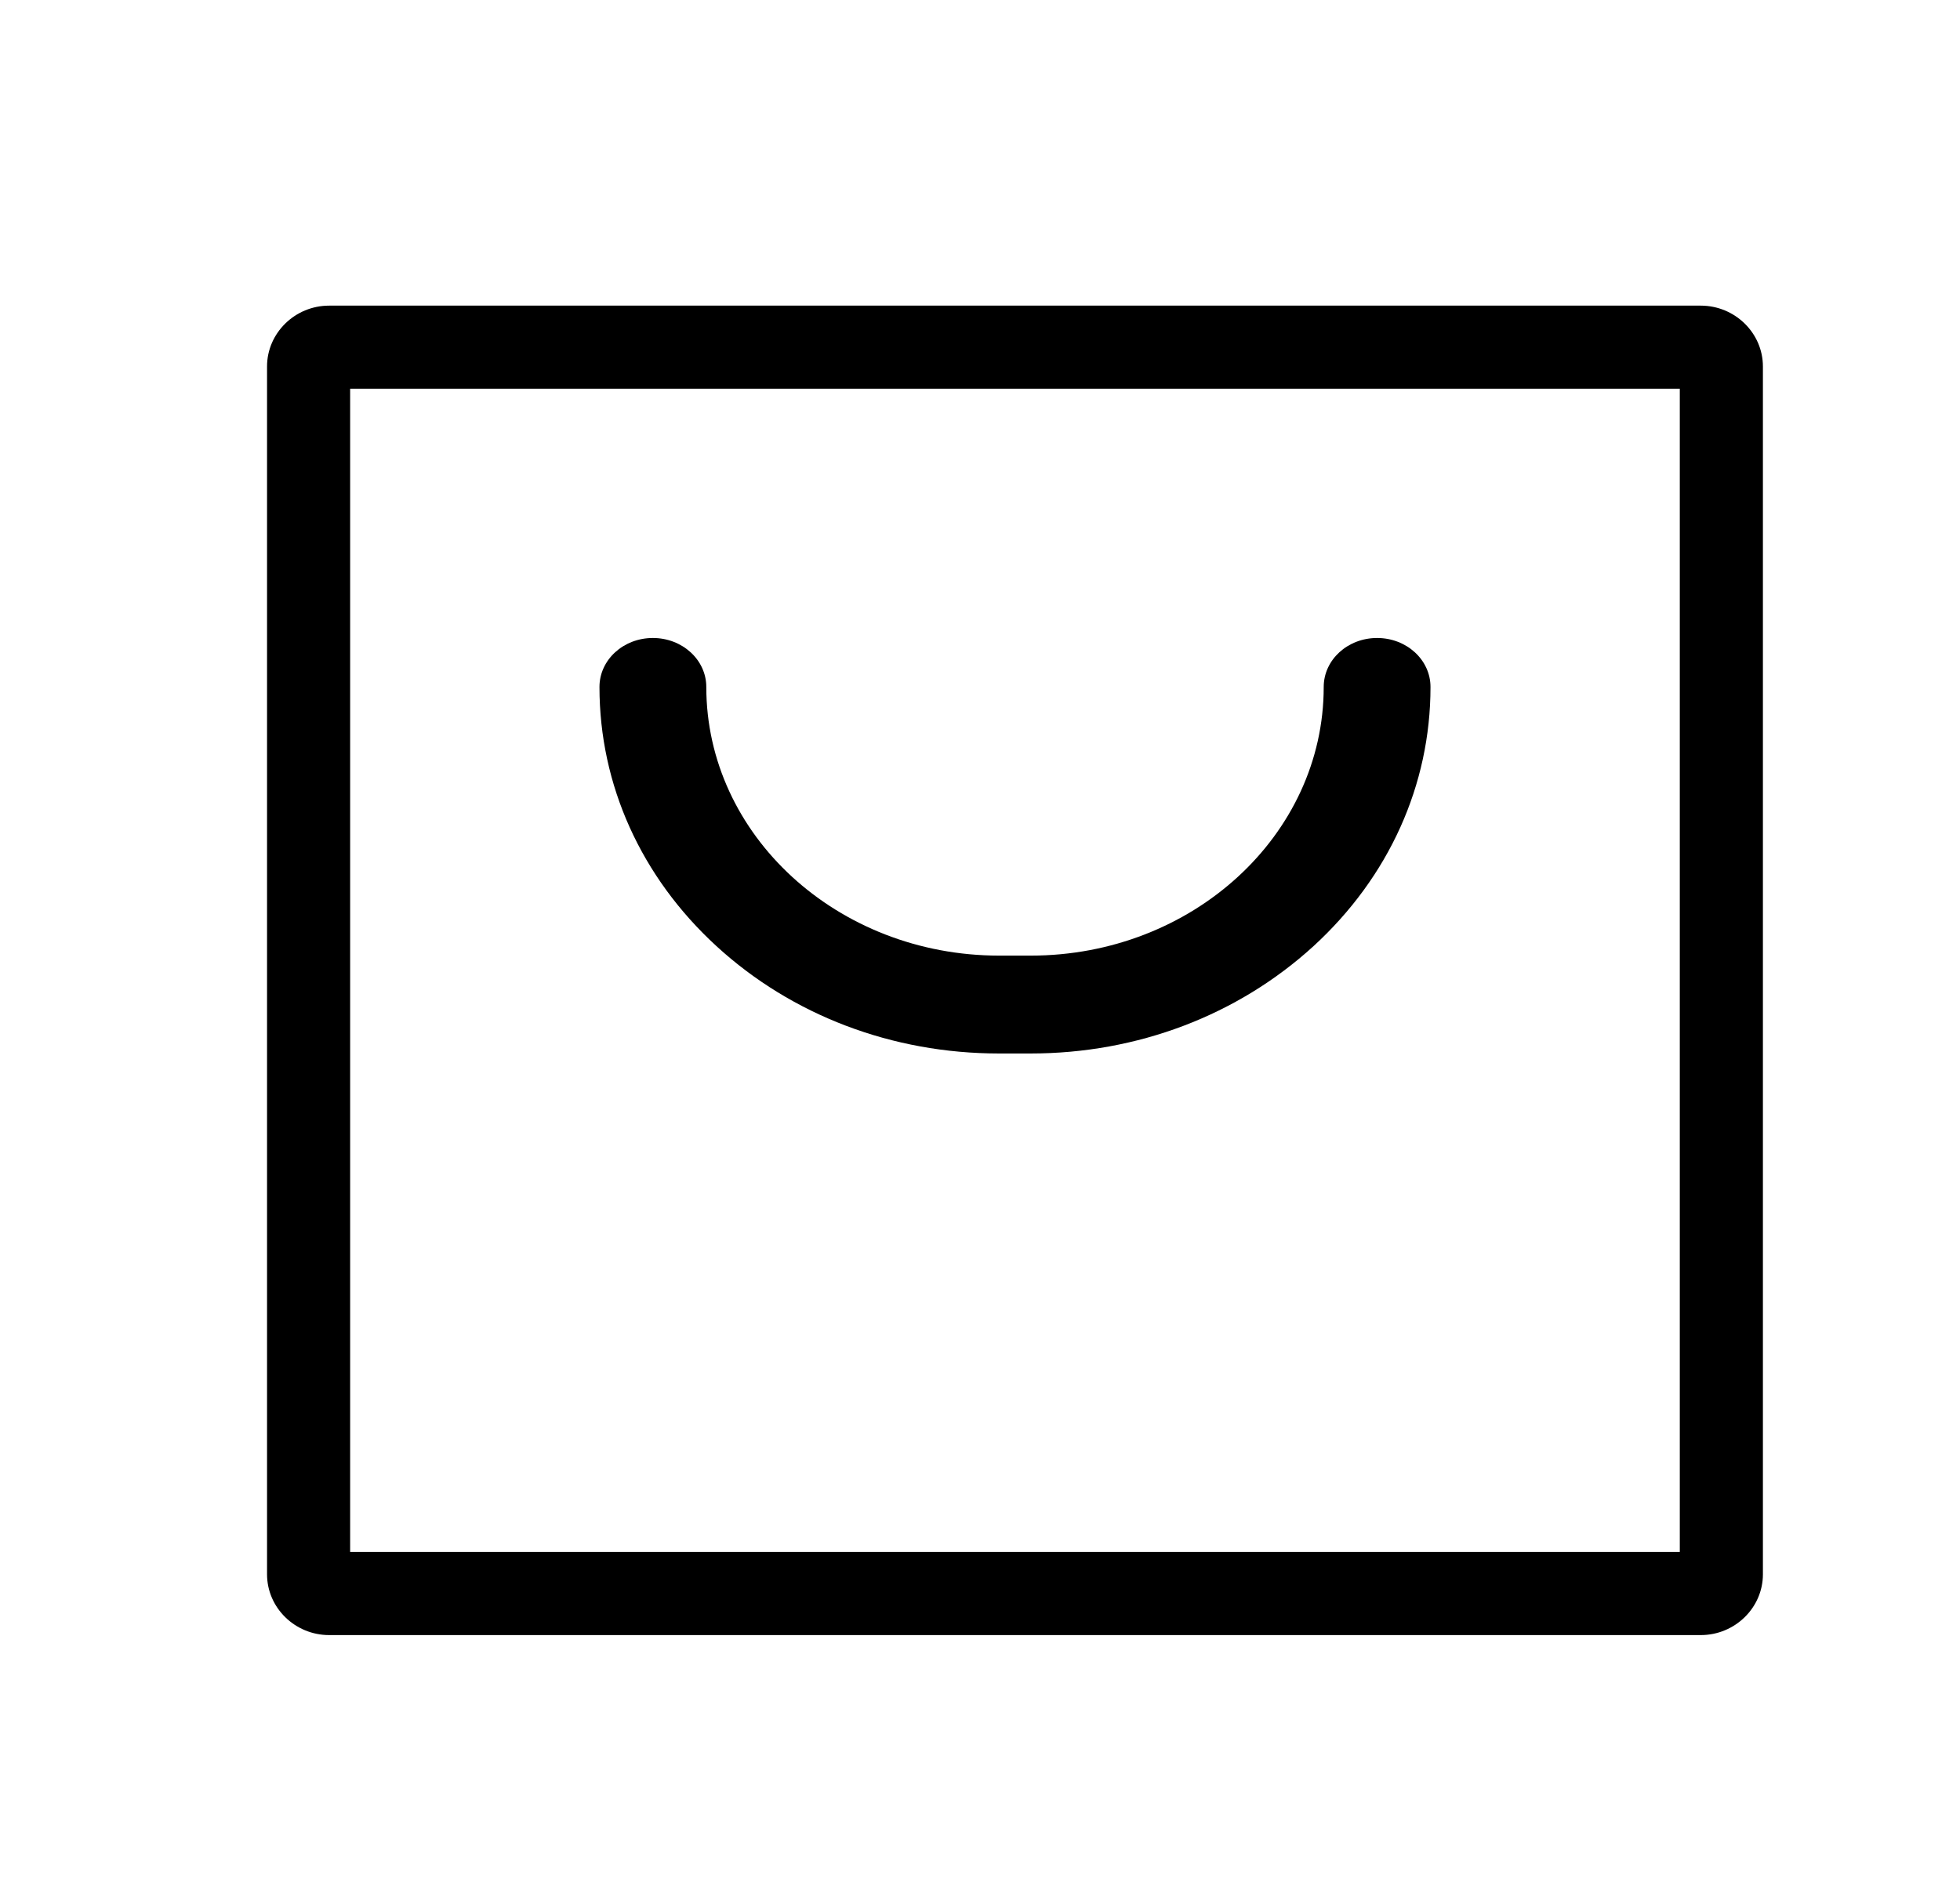 <?xml version="1.0" standalone="no"?><!DOCTYPE svg PUBLIC "-//W3C//DTD SVG 1.1//EN" "http://www.w3.org/Graphics/SVG/1.1/DTD/svg11.dtd"><svg class="icon" width="200px" height="193.57px" viewBox="0 0 1058 1024" version="1.1" xmlns="http://www.w3.org/2000/svg"><path d="M918.072 882.755H177.669c-18.437 0-33.526-14.771-33.526-32.819V197.847c0-18.043 15.089-32.84 33.526-32.84H918.067c18.458 0 33.551 14.792 33.551 32.84v652.088c0 18.048-15.089 32.819-33.546 32.819z m-729.073-44.856h717.757V209.859H189v628.04z m0 0"  /><path d="M556.324 568.76h-17.055c-57.651 0-111.795-20.603-152.515-57.943-40.74-37.35-63.165-87.117-63.165-139.93 0-14.633 12.877-26.445 28.826-26.445 15.939 0 28.841 11.812 28.841 26.445 0 80.01 70.902 145.034 158.09 145.034h17.05c87.214 0 158.141-65.019 158.141-145.034 0-14.633 12.877-26.445 28.82-26.445s28.826 11.812 28.826 26.445c0 52.895-22.42 102.579-63.16 139.93-40.914 37.34-95.058 57.943-152.699 57.943z m0 0"  /></svg>
